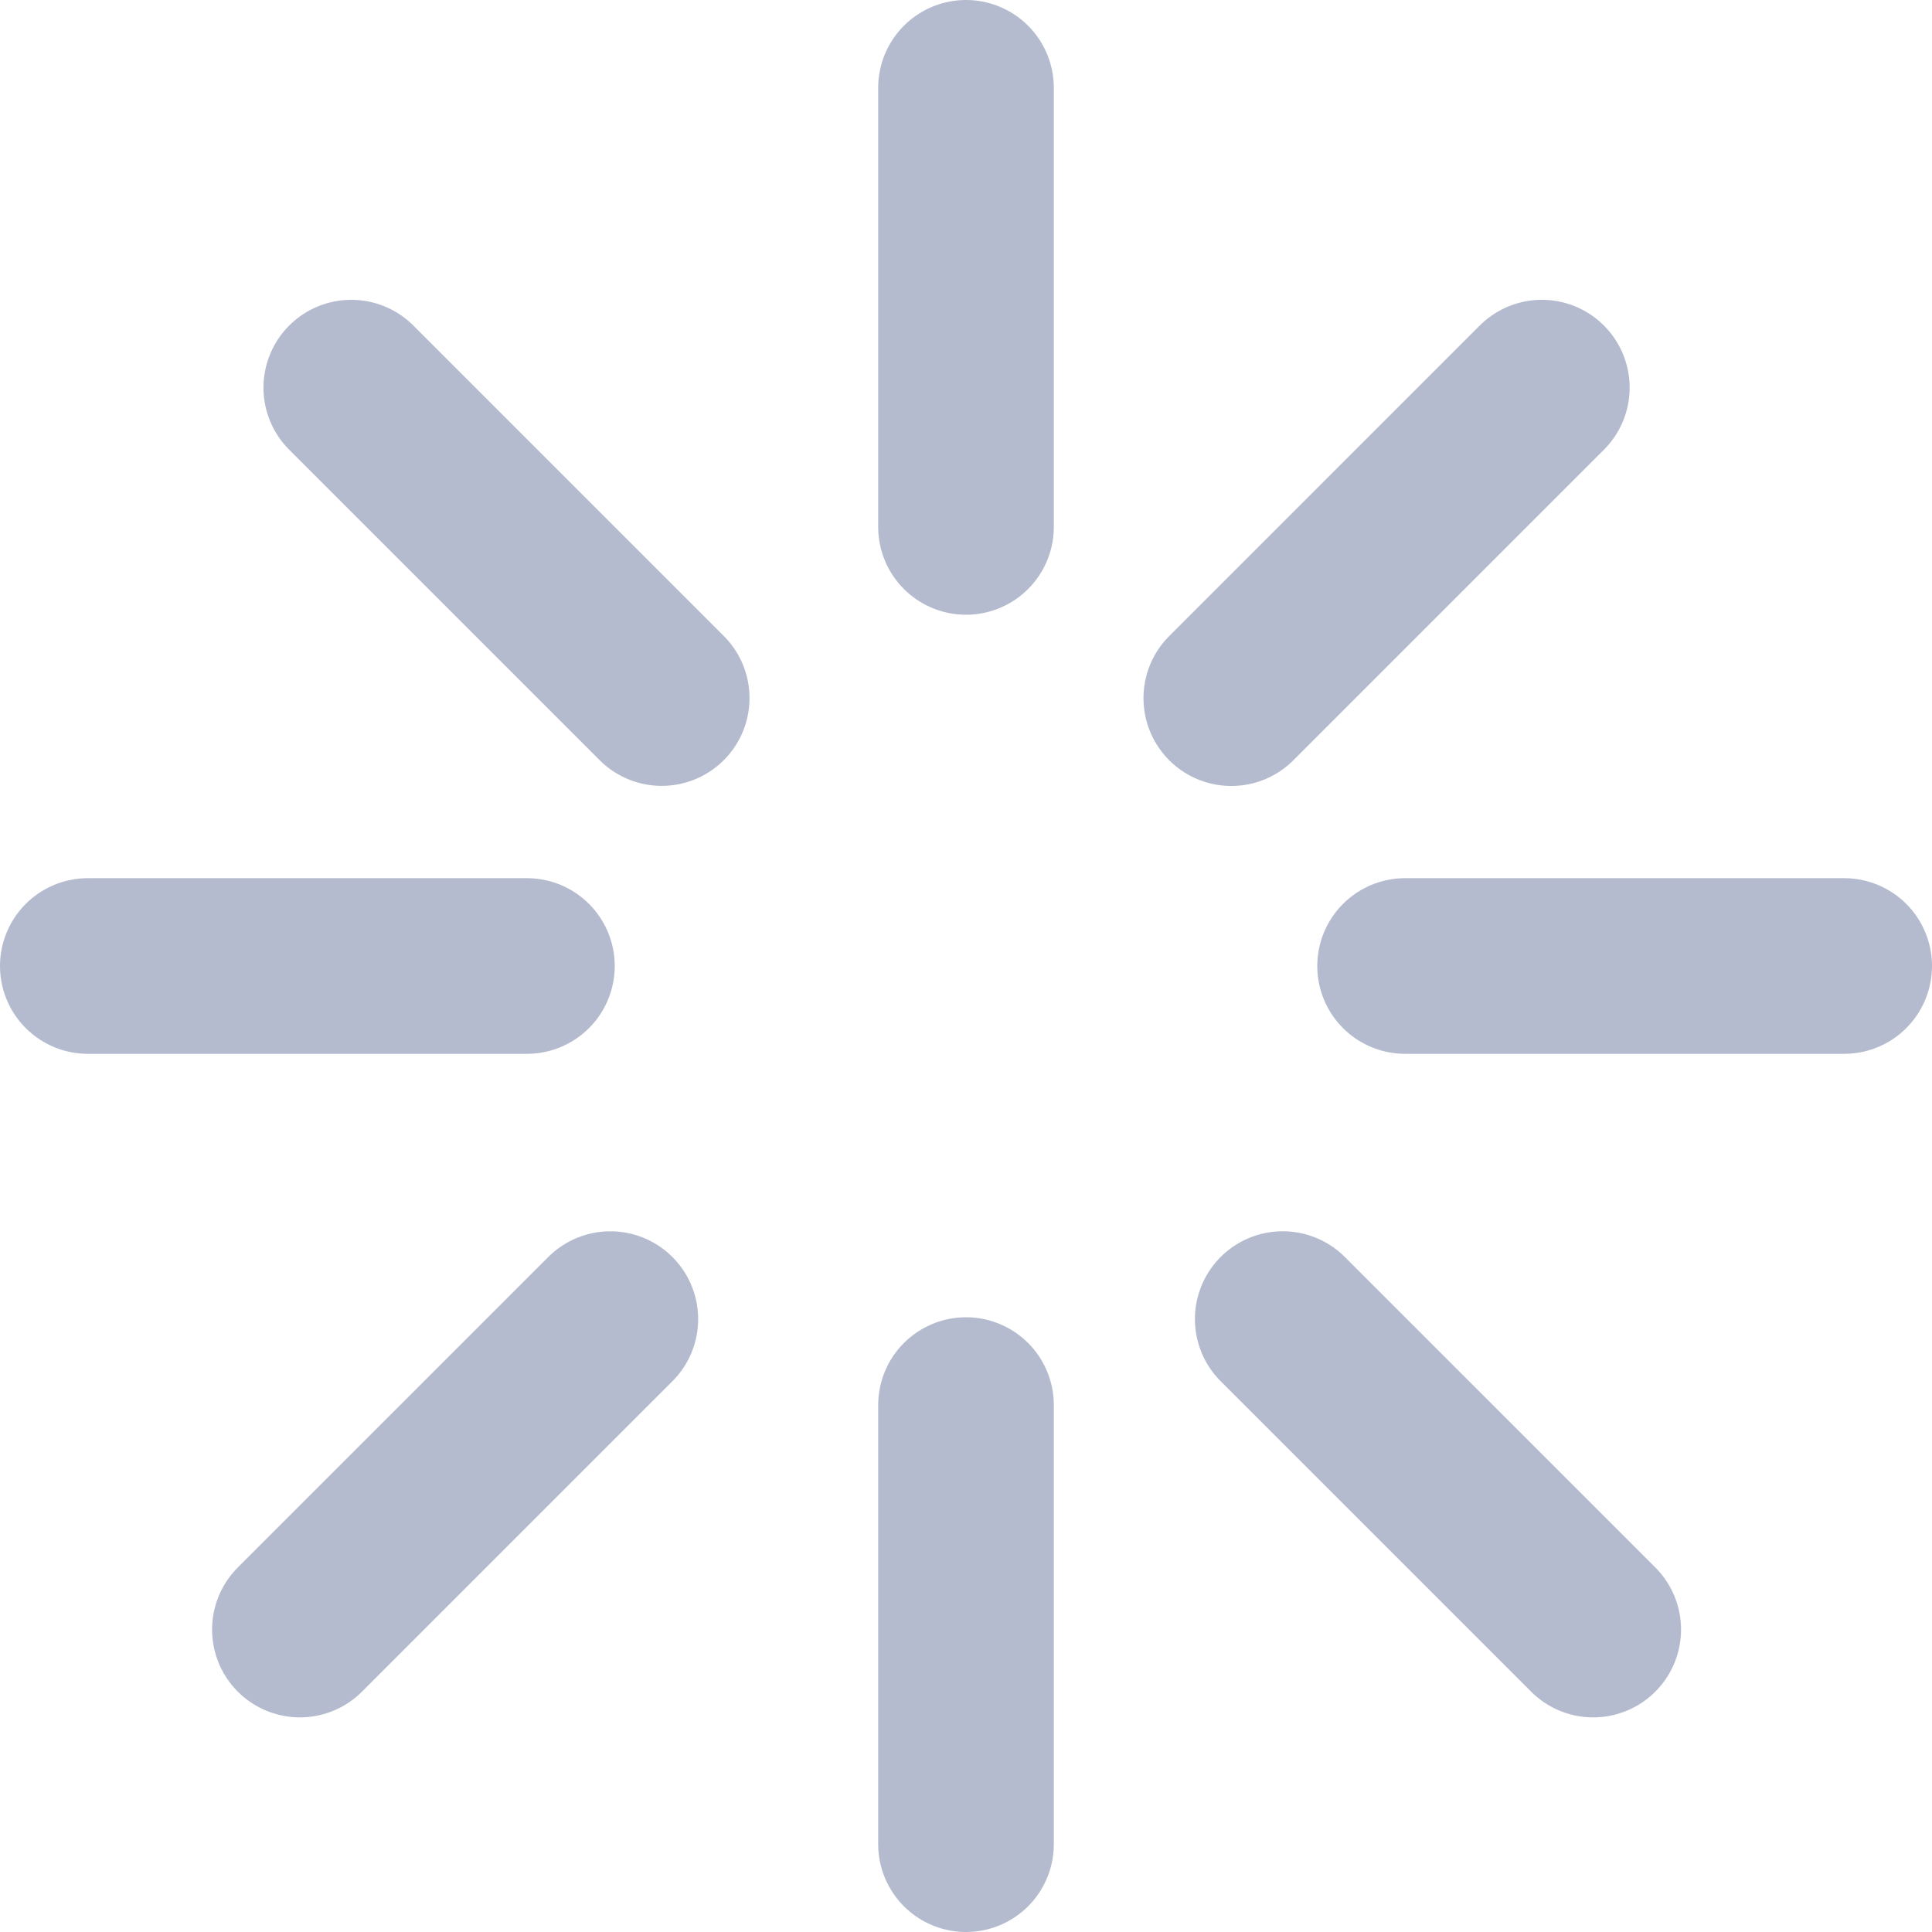 <svg fill="none" xmlns="http://www.w3.org/2000/svg" width="1em" height="1em" viewBox="0 0 22 22" class="design-iconfont">
  <path stroke="#B5BBCF" stroke-width="2" stroke-linecap="round" d="M11 1L11 6"/>
  <path stroke="#B5BBCF" stroke-width="2" stroke-linecap="round" d="M11 16L11 21"/>
  <path stroke="#B5BBCF" stroke-width="2" stroke-linecap="round" d="M17.557 4.414L14.021 7.95"/>
  <path stroke="#B5BBCF" stroke-width="2" stroke-linecap="round" d="M6.95 15.021L3.415 18.556"/>
  <path transform="matrix(.707 .707 .707 -.707 4 3)" stroke="#B5BBCF" stroke-width="2" stroke-linecap="round" d="M1 -1L6 -1"/>
  <path transform="scale(1 -1) rotate(-45 -9.121 -24.435)" stroke="#B5BBCF" stroke-width="2" stroke-linecap="round" d="M1 -1L6 -1"/>
  <path stroke="#B5BBCF" stroke-width="2" stroke-linecap="round" d="M21 11L16 11"/>
  <path stroke="#B5BBCF" stroke-width="2" stroke-linecap="round" d="M6 11L1 11"/>
</svg>
